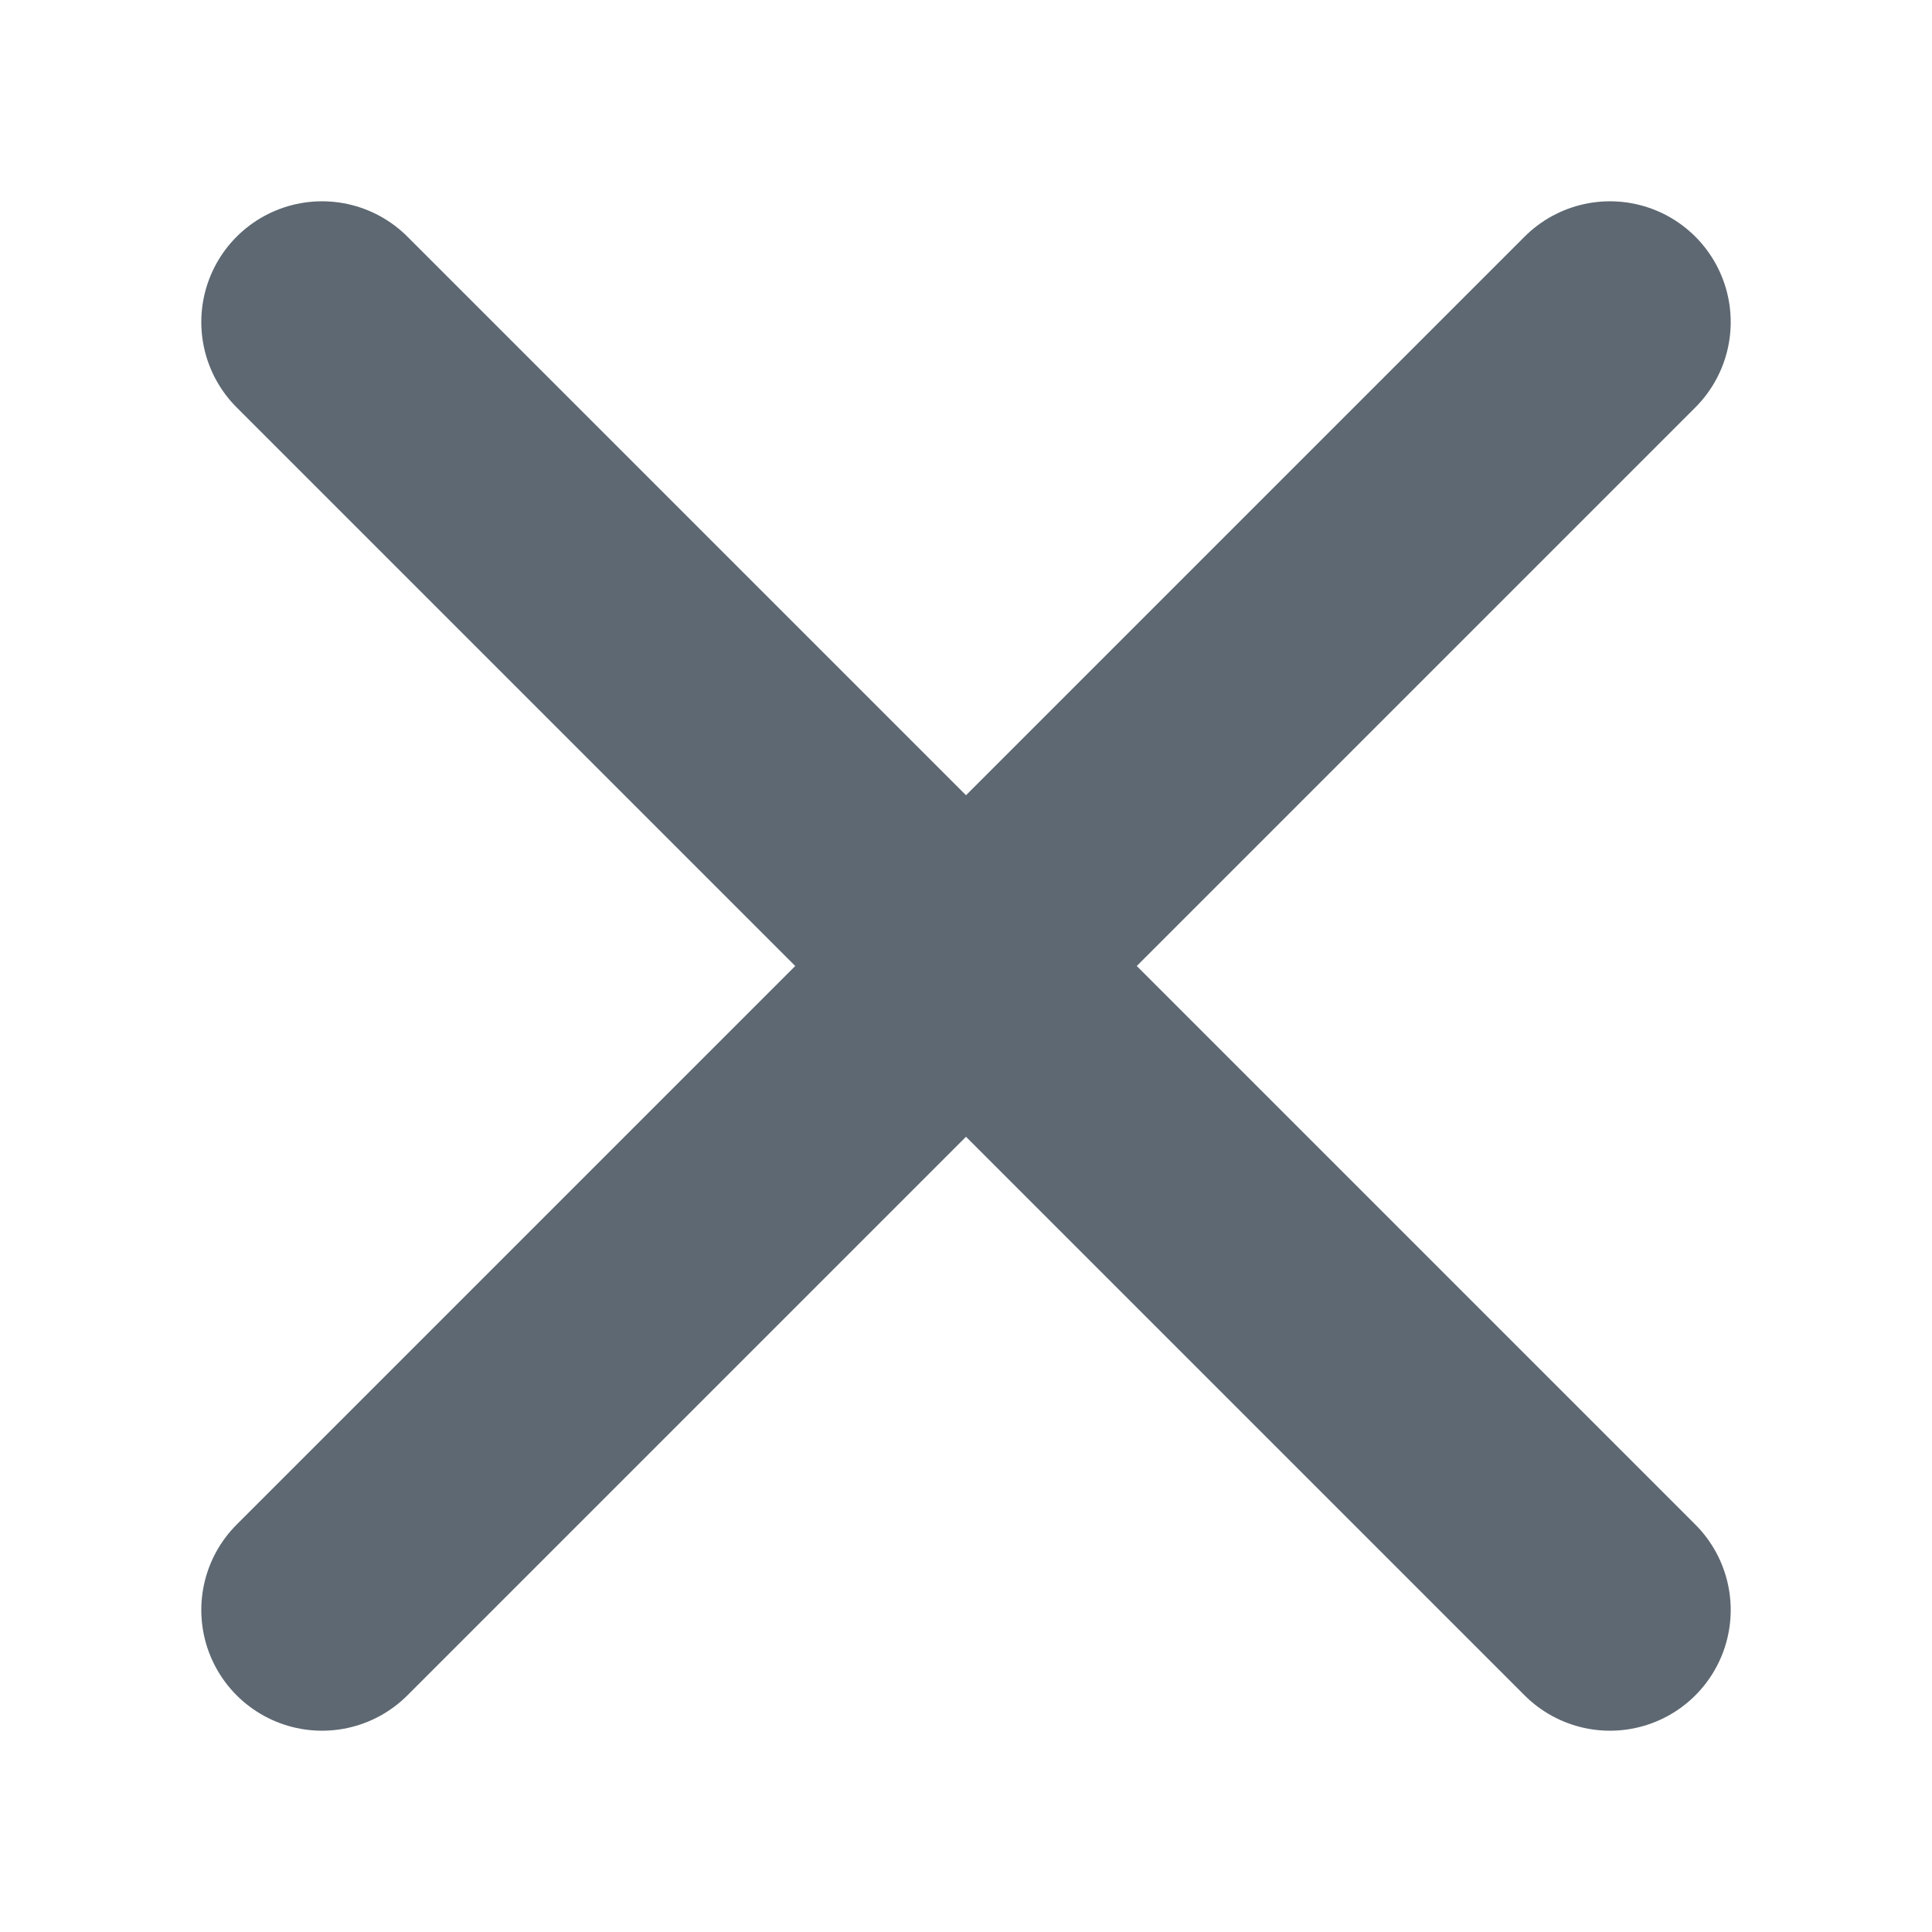 <svg width="16" height="16" viewBox="0 0 16 16" fill="none" xmlns="http://www.w3.org/2000/svg">
<path d="M13.333 2.667L2.667 13.333M13.333 13.333L2.667 2.667L13.333 13.333Z" stroke="#5E6872" stroke-width="2" stroke-linecap="round" stroke-linejoin="round"/>
</svg>
